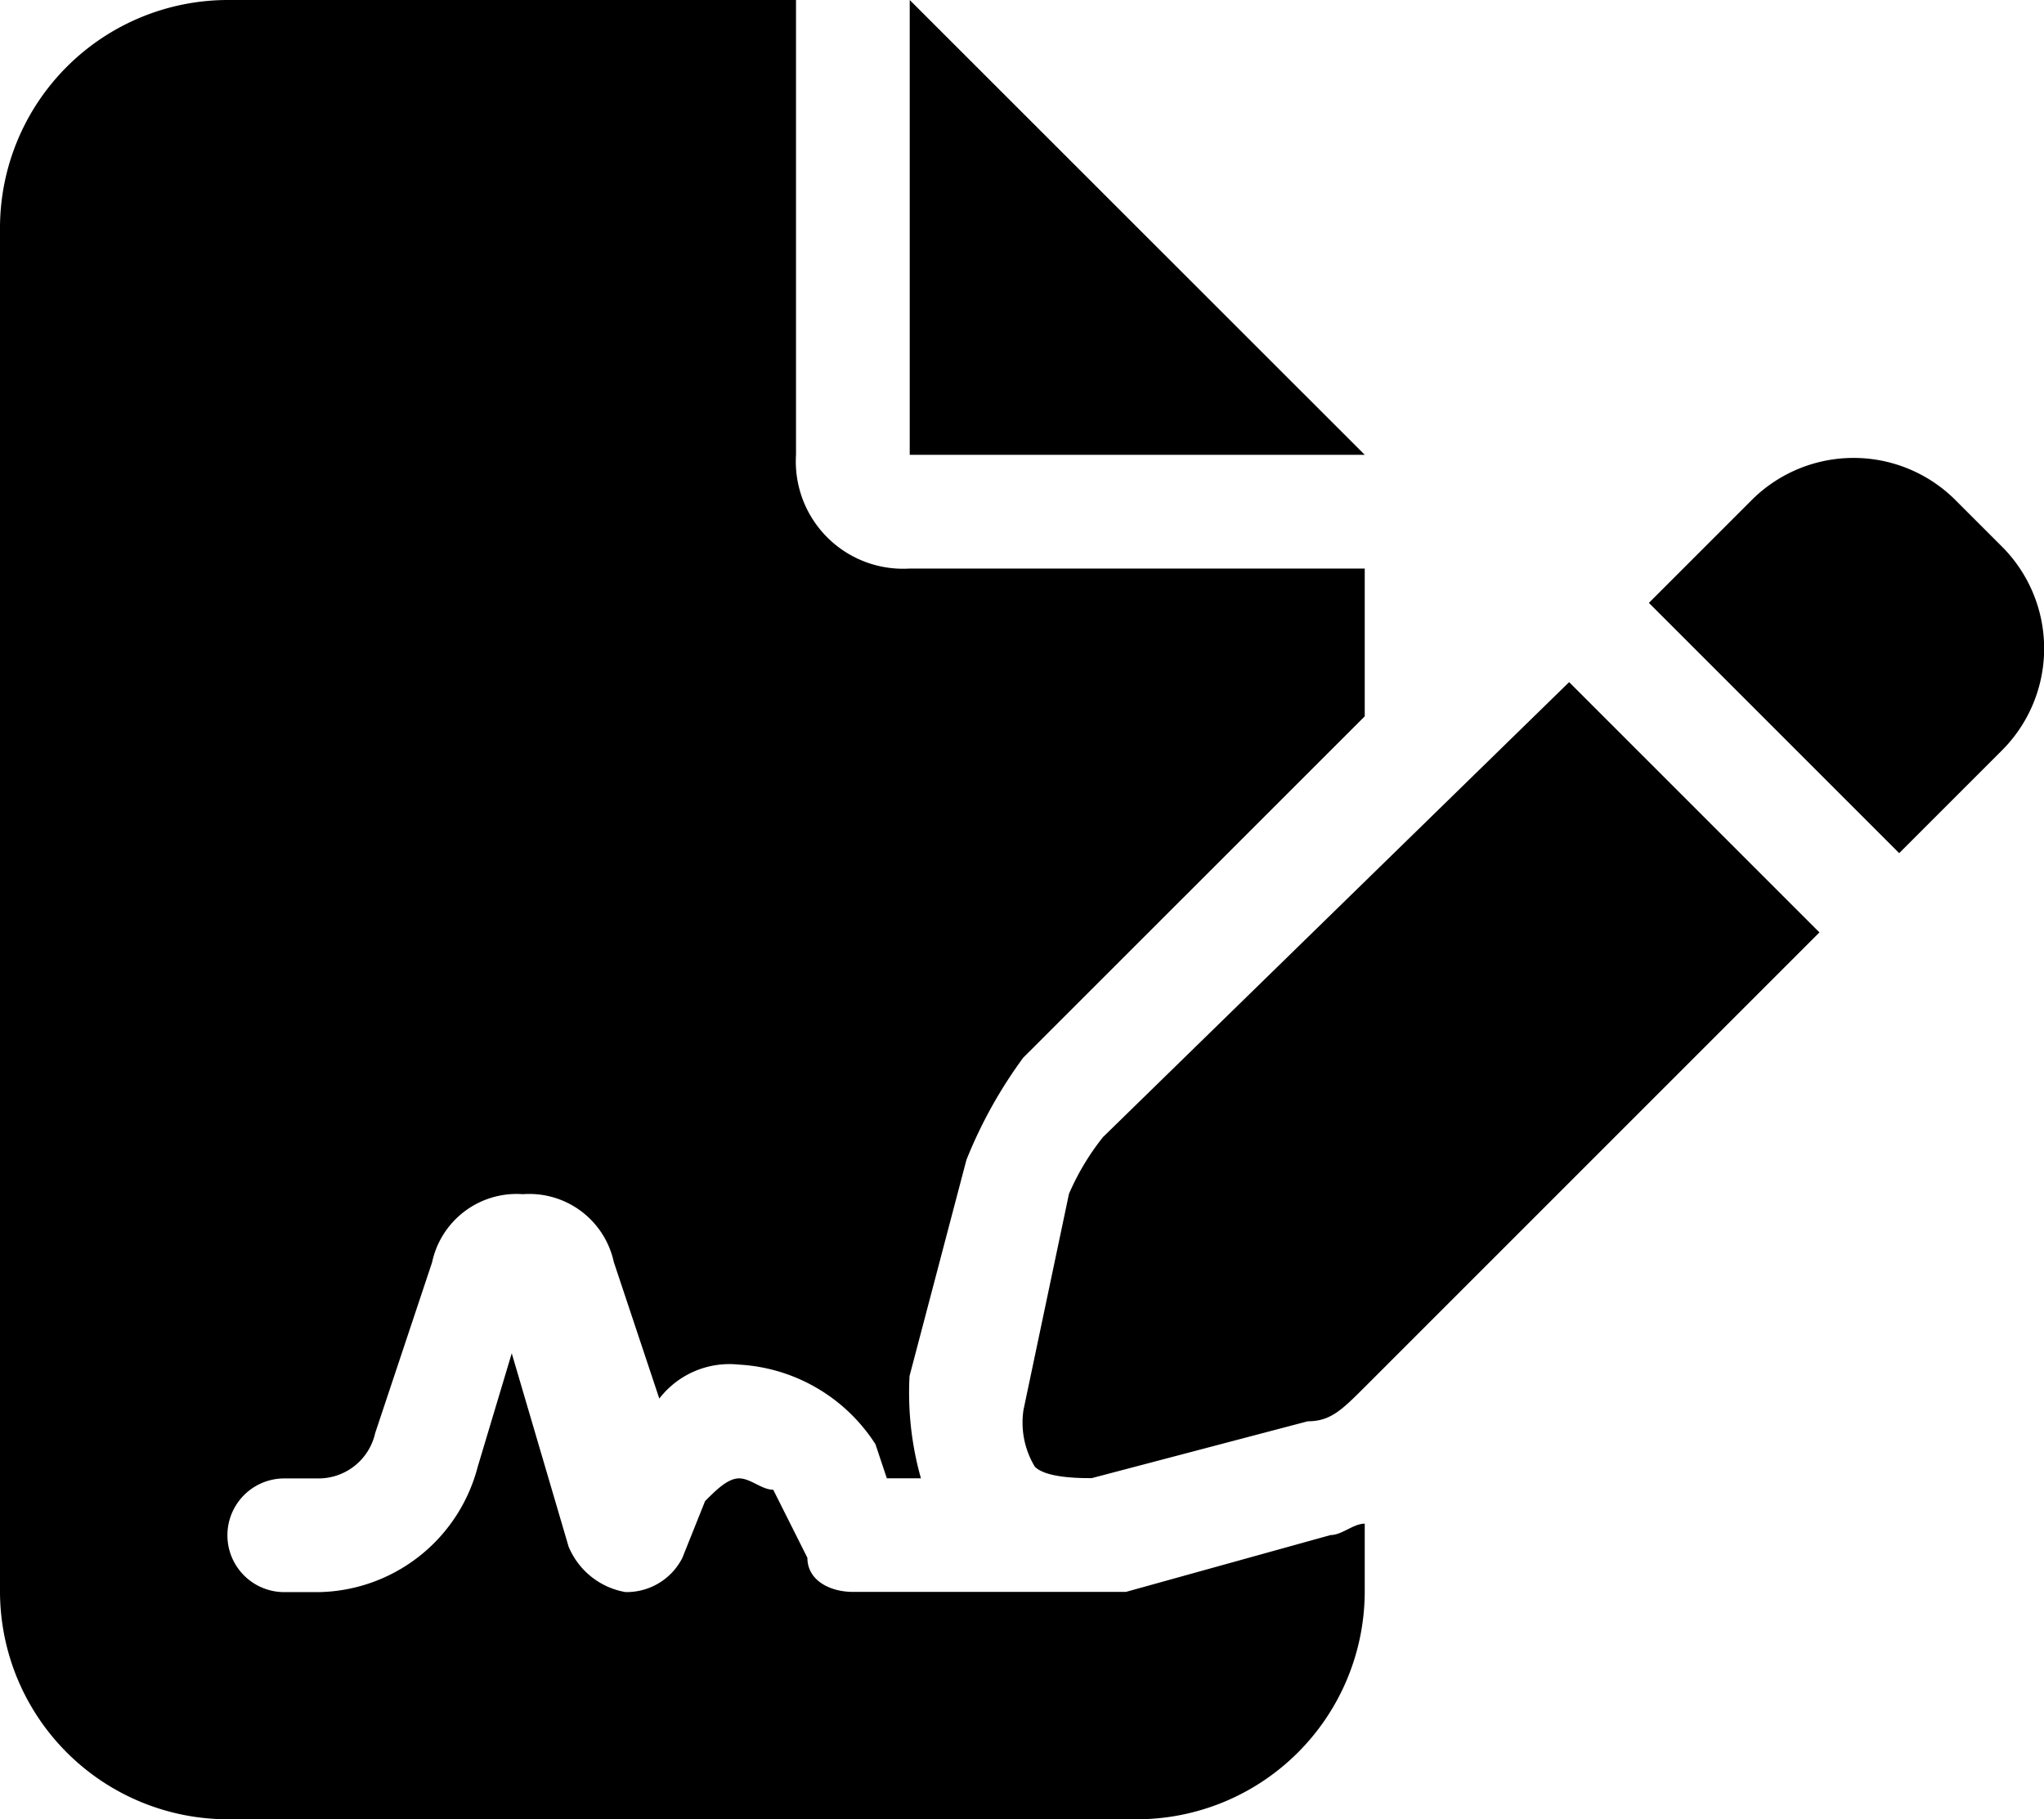 <svg xmlns="http://www.w3.org/2000/svg" width="34.298" height="30.53" viewBox="0 0 34.298 30.53">
  <g id="file-signature-solid" style="isolation: isolate">
    <path id="file-signature-solid-2" data-name="file-signature-solid" d="M3.816,0A3.827,3.827,0,0,0,0,3.816v22.9A3.827,3.827,0,0,0,3.816,30.53H19.081A3.827,3.827,0,0,0,22.9,26.714V25.569c-.191,0-.382.191-.572.191l-3.435.954H14.311c-.382,0-.763-.191-.763-.572L12.975,25c-.191,0-.382-.191-.572-.191s-.382.191-.572.382l-.382.954a1.049,1.049,0,0,1-.954.572,1.268,1.268,0,0,1-.954-.763l-.954-3.244-.572,1.908a2.808,2.808,0,0,1-2.671,2.1H4.77a.954.954,0,1,1,0-1.908h.572a.974.974,0,0,0,.954-.763l.954-2.862a1.451,1.451,0,0,1,1.526-1.145A1.451,1.451,0,0,1,10.3,21.18l.763,2.29A1.486,1.486,0,0,1,12.4,22.9a2.91,2.91,0,0,1,2.29,1.336l.191.572h.572a5.283,5.283,0,0,1-.191-1.717l.954-3.625a7.734,7.734,0,0,1,.954-1.717L22.9,12.021V9.541H15.265a1.8,1.8,0,0,1-1.908-1.908V0ZM15.265,0V7.632H22.9ZM32.82,8.4a2.419,2.419,0,0,0-3.435,0l-1.717,1.717,4.2,4.2,1.717-1.717a2.419,2.419,0,0,0,0-3.435ZM18.509,19.081a4.171,4.171,0,0,0-.572.954l-.763,3.625a1.43,1.43,0,0,0,.191.954c.191.191.763.191.954.191l3.625-.954c.382,0,.572-.191.954-.572l7.632-7.632-4.2-4.2Z"/>
  </g>
</svg>
